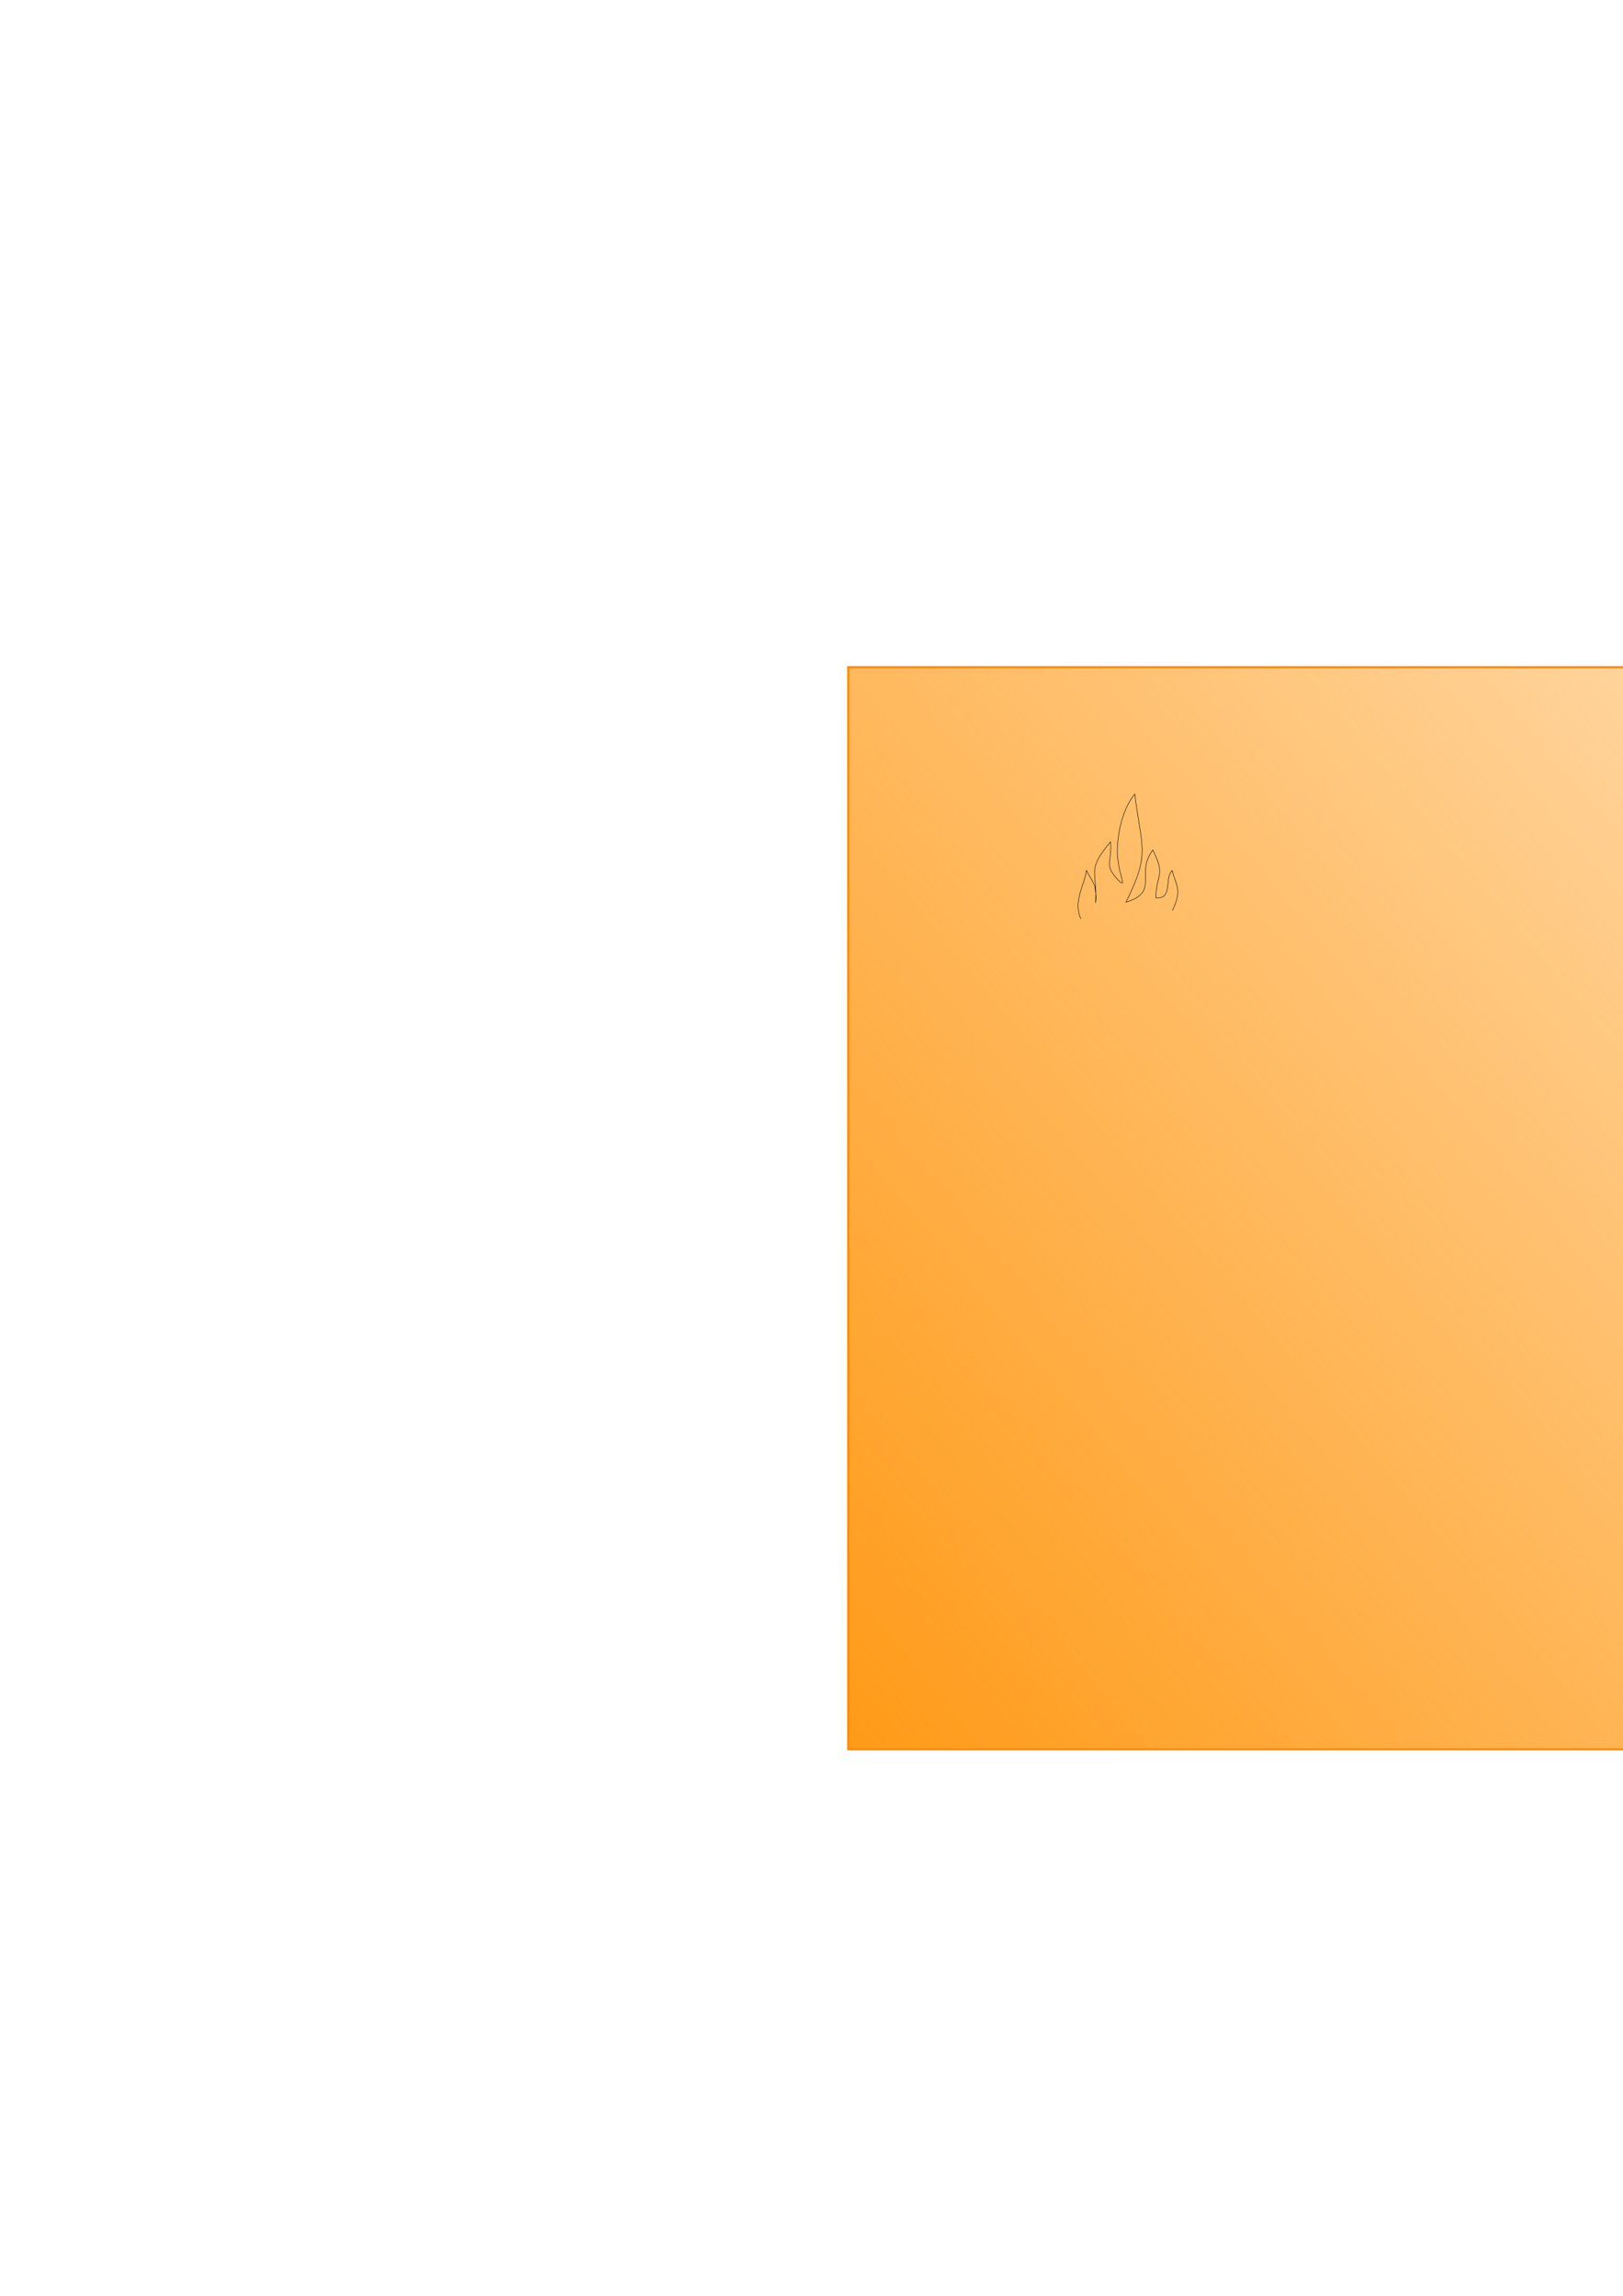 <?xml version="1.0" encoding="UTF-8" standalone="no"?>
<!-- Created with Inkscape (http://www.inkscape.org/) -->

<svg
   xmlns:dc="http://purl.org/dc/elements/1.1/"
   xmlns:cc="http://creativecommons.org/ns#"
   xmlns:rdf="http://www.w3.org/1999/02/22-rdf-syntax-ns#"
   xmlns:svg="http://www.w3.org/2000/svg"
   xmlns="http://www.w3.org/2000/svg"
   xmlns:xlink="http://www.w3.org/1999/xlink"
   xmlns:sodipodi="http://sodipodi.sourceforge.net/DTD/sodipodi-0.dtd"
   xmlns:inkscape="http://www.inkscape.org/namespaces/inkscape"
   width="210mm"
   height="297mm"
   viewBox="0 0 744.094 1052.362"
   id="svg2"
   version="1.1"
   inkscape:version="0.91 r13725"
   sodipodi:docname="flames.svg">
  <defs
     id="defs4">
    <linearGradient
       inkscape:collect="always"
       id="linearGradient4256">
      <stop
         style="stop-color:#ff9915;stop-opacity:1;"
         offset="0"
         id="stop4258" />
      <stop
         style="stop-color:#ff9915;stop-opacity:0;"
         offset="1"
         id="stop4260" />
    </linearGradient>
    <linearGradient
       inkscape:collect="always"
       xlink:href="#linearGradient4256"
       id="linearGradient4262"
       x1="123.749"
       y1="829.624"
       x2="930.851"
       y2="158.882"
       gradientUnits="userSpaceOnUse"
       gradientTransform="translate(265.67,-10.102)" />
  </defs>
  <sodipodi:namedview
     id="base"
     pagecolor="#ffffff"
     bordercolor="#666666"
     borderopacity="1.0"
     inkscape:pageopacity="0.0"
     inkscape:pageshadow="2"
     inkscape:zoom="0.98994949"
     inkscape:cx="530.07637"
     inkscape:cy="527.41743"
     inkscape:document-units="px"
     inkscape:current-layer="layer1"
     showgrid="false"
     inkscape:snap-global="false"
     inkscape:window-width="1680"
     inkscape:window-height="988"
     inkscape:window-x="-8"
     inkscape:window-y="-8"
     inkscape:window-maximized="1" />
  <g
     inkscape:label="Layer 1"
     inkscape:groupmode="layer"
     id="layer1">
    <rect
       style="opacity:1;fill:url(#linearGradient4262);fill-opacity:1;fill-rule:evenodd;stroke:#ff8b00;stroke-width:1px;stroke-linecap:butt;stroke-linejoin:miter;stroke-opacity:1"
       id="rect3338"
       width="495.985"
       height="495.985"
       x="388.909"
       y="305.859" />
    <path
       style="fill:none;fill-rule:evenodd;stroke:#000000;stroke-width:0.207px;stroke-linecap:butt;stroke-linejoin:miter;stroke-opacity:1"
       d="m 495.586,421.193 c -3.828,-7.735 1.818,-16.059 2.51,-22.173 1.802,3.546 3.687,5.632 4.025,8.406 0.398,3.269 0.599,3.452 0.159,6.445 0.935,-14.916 -4.353,-14.697 6.903,-28.029 0.727,10.036 -3.518,10.426 4.011,18.087 3.476,3.537 -0.409,-4.381 -0.455,-8.988 -1.241,-3.786 -0.523,-21.168 7.53,-30.958 2.84,24.019 7.464,26.847 -4.079,49.574"
       id="path4264"
       inkscape:connector-curvature="0"
       sodipodi:nodetypes="ccsccsccc" />
    <path
       style="fill:none;fill-rule:evenodd;stroke:#000000;stroke-width:0.207px;stroke-linecap:butt;stroke-linejoin:miter;stroke-opacity:1"
       d="m 516.19,413.558 c 15.766,-4.847 4.03,-12.838 12.341,-23.951 5.988,12.204 1.645,10.569 1.36,21.963"
       id="path4266"
       inkscape:connector-curvature="0"
       sodipodi:nodetypes="ccc" />
    <path
       style="fill:none;fill-rule:evenodd;stroke:#000000;stroke-width:0.207px;stroke-linecap:butt;stroke-linejoin:miter;stroke-opacity:1"
       d="m 529.891,411.571 c 8.091,0.626 3.769,-9.008 7.53,-12.55 1.713,7.075 4.741,8.657 0.105,18.303"
       id="path4268"
       inkscape:connector-curvature="0"
       sodipodi:nodetypes="ccc" />
  </g>
</svg>
